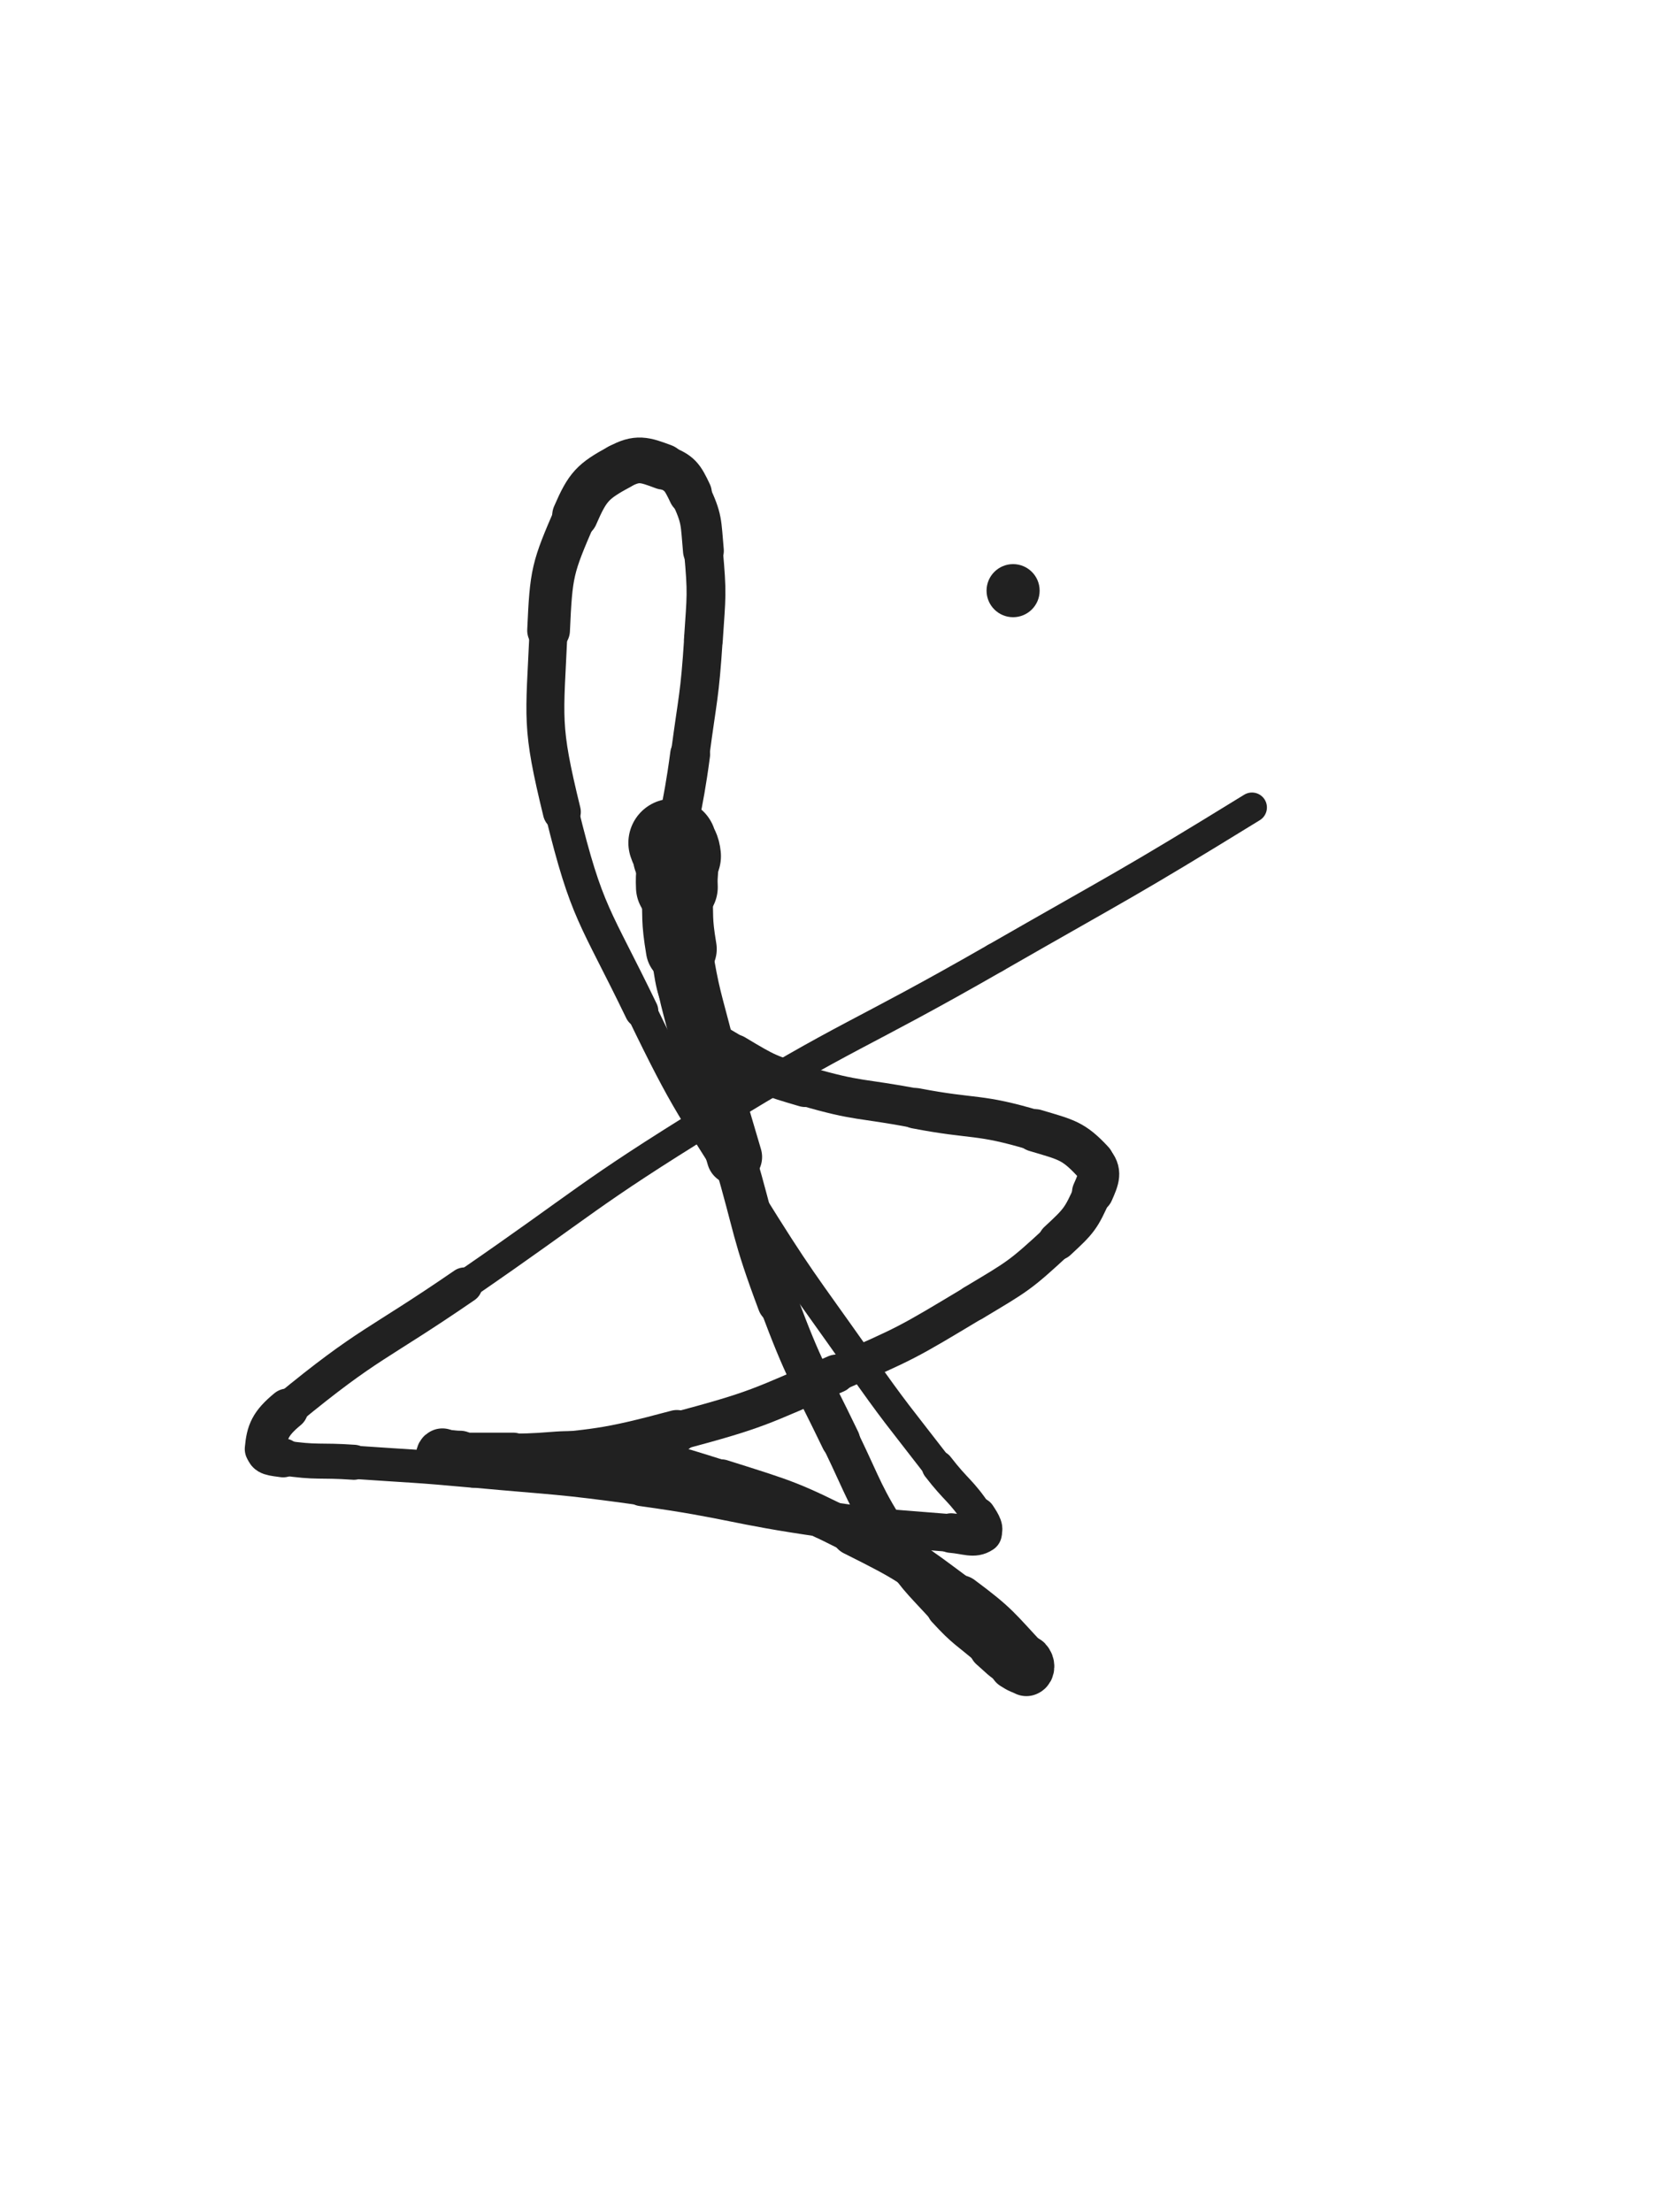 <svg xmlns="http://www.w3.org/2000/svg" xmlns:xlink="http://www.w3.org/1999/xlink" viewBox="0 0 375 500"><path d="M 152.000,190.500 C 152.500,192.000 152.844,191.944 153.000,193.500" stroke-width="19.927" stroke="rgb(33,33,33)" fill="none" stroke-linecap="round"></path><path d="M 153.000,193.500 C 153.344,196.944 152.834,197.006 153.000,200.500" stroke-width="18.488" stroke="rgb(33,33,33)" fill="none" stroke-linecap="round"></path><path d="M 153.000,200.500 C 153.334,207.506 152.849,207.597 154.000,214.500" stroke-width="16.028" stroke="rgb(33,33,33)" fill="none" stroke-linecap="round"></path><path d="M 154.000,214.500 C 155.849,225.597 156.210,225.573 159.000,236.500" stroke-width="13.857" stroke="rgb(33,33,33)" fill="none" stroke-linecap="round"></path><path d="M 159.000,236.500 C 162.210,249.073 162.349,249.044 166.000,261.500" stroke-width="12.528" stroke="rgb(33,33,33)" fill="none" stroke-linecap="round"></path><path d="M 166.000,261.500 C 170.849,278.044 169.959,278.391 176.000,294.500" stroke-width="9.552" stroke="rgb(33,33,33)" fill="none" stroke-linecap="round"></path><path d="M 176.000,294.500 C 181.959,310.391 182.625,310.182 190.000,325.500" stroke-width="8.819" stroke="rgb(33,33,33)" fill="none" stroke-linecap="round"></path><path d="M 190.000,325.500 C 195.625,337.182 195.105,337.583 202.000,348.500" stroke-width="8.576" stroke="rgb(33,33,33)" fill="none" stroke-linecap="round"></path><path d="M 202.000,348.500 C 207.105,356.583 207.531,356.443 214.000,363.500" stroke-width="8.694" stroke="rgb(33,33,33)" fill="none" stroke-linecap="round"></path><path d="M 214.000,363.500 C 218.531,368.443 218.918,368.096 224.000,372.500" stroke-width="9.115" stroke="rgb(33,33,33)" fill="none" stroke-linecap="round"></path><path d="M 224.000,372.500 C 226.418,374.596 226.322,374.826 229.000,376.500" stroke-width="9.843" stroke="rgb(33,33,33)" fill="none" stroke-linecap="round"></path><path d="M 229.000,376.500 C 230.322,377.326 231.081,377.806 232.000,377.500" stroke-width="10.754" stroke="rgb(33,33,33)" fill="none" stroke-linecap="round"></path><path d="M 232.000,377.500 C 232.581,377.306 232.666,376.211 232.000,375.500" stroke-width="11.705" stroke="rgb(33,33,33)" fill="none" stroke-linecap="round"></path><path d="M 232.000,375.500 C 225.166,368.211 225.196,367.594 217.000,361.500" stroke-width="11.003" stroke="rgb(33,33,33)" fill="none" stroke-linecap="round"></path><path d="M 217.000,361.500 C 205.696,353.094 205.607,352.804 193.000,346.500" stroke-width="10.192" stroke="rgb(33,33,33)" fill="none" stroke-linecap="round"></path><path d="M 193.000,346.500 C 178.607,339.304 178.355,339.349 163.000,334.500" stroke-width="9.334" stroke="rgb(33,33,33)" fill="none" stroke-linecap="round"></path><path d="M 163.000,334.500 C 149.855,330.349 149.638,330.241 136.000,328.500" stroke-width="8.956" stroke="rgb(33,33,33)" fill="none" stroke-linecap="round"></path><path d="M 136.000,328.500 C 126.138,327.241 126.000,328.500 116.000,328.500" stroke-width="8.965" stroke="rgb(33,33,33)" fill="none" stroke-linecap="round"></path><path d="M 116.000,328.500 C 110.000,328.500 110.000,328.500 104.000,328.500" stroke-width="9.388" stroke="rgb(33,33,33)" fill="none" stroke-linecap="round"></path><path d="M 104.000,328.500 C 102.000,328.500 101.600,328.100 100.000,328.500" stroke-width="10.265" stroke="rgb(33,33,33)" fill="none" stroke-linecap="round"></path><path d="M 100.000,328.500 C 99.600,328.600 99.526,329.474 100.000,329.500" stroke-width="11.313" stroke="rgb(33,33,33)" fill="none" stroke-linecap="round"></path><path d="M 100.000,329.500 C 108.526,329.974 109.086,330.509 118.000,329.500" stroke-width="10.905" stroke="rgb(33,33,33)" fill="none" stroke-linecap="round"></path><path d="M 118.000,329.500 C 135.586,327.509 135.915,328.072 153.000,323.500" stroke-width="9.628" stroke="rgb(33,33,33)" fill="none" stroke-linecap="round"></path><path d="M 153.000,323.500 C 171.415,318.572 171.474,318.086 189.000,310.500" stroke-width="8.680" stroke="rgb(33,33,33)" fill="none" stroke-linecap="round"></path><path d="M 189.000,310.500 C 204.974,303.586 205.088,303.447 220.000,294.500" stroke-width="8.092" stroke="rgb(33,33,33)" fill="none" stroke-linecap="round"></path><path d="M 220.000,294.500 C 230.088,288.447 230.436,288.430 239.000,280.500" stroke-width="8.167" stroke="rgb(33,33,33)" fill="none" stroke-linecap="round"></path><path d="M 239.000,280.500 C 243.936,275.930 244.359,275.442 247.000,269.500" stroke-width="8.673" stroke="rgb(33,33,33)" fill="none" stroke-linecap="round"></path><path d="M 247.000,269.500 C 248.359,266.442 249.091,264.751 247.000,262.500" stroke-width="9.370" stroke="rgb(33,33,33)" fill="none" stroke-linecap="round"></path><path d="M 247.000,262.500 C 242.591,257.751 240.994,257.598 234.000,255.500" stroke-width="9.631" stroke="rgb(33,33,33)" fill="none" stroke-linecap="round"></path><path d="M 234.000,255.500 C 220.994,251.598 220.482,253.093 207.000,250.500" stroke-width="9.183" stroke="rgb(33,33,33)" fill="none" stroke-linecap="round"></path><path d="M 207.000,250.500 C 194.482,248.093 194.166,249.061 182.000,245.500" stroke-width="8.944" stroke="rgb(33,33,33)" fill="none" stroke-linecap="round"></path><path d="M 182.000,245.500 C 173.666,243.061 173.399,242.939 166.000,238.500" stroke-width="9.414" stroke="rgb(33,33,33)" fill="none" stroke-linecap="round"></path><path d="M 166.000,238.500 C 160.899,235.439 160.133,235.423 157.000,230.500" stroke-width="9.114" stroke="rgb(33,33,33)" fill="none" stroke-linecap="round"></path><path d="M 157.000,230.500 C 153.133,224.423 153.097,223.743 152.000,216.500" stroke-width="9.361" stroke="rgb(33,33,33)" fill="none" stroke-linecap="round"></path><path d="M 152.000,216.500 C 150.597,207.243 151.179,206.940 152.000,197.500" stroke-width="9.400" stroke="rgb(33,33,33)" fill="none" stroke-linecap="round"></path><path d="M 152.000,197.500 C 153.179,183.940 154.213,184.028 156.000,170.500" stroke-width="9.022" stroke="rgb(33,33,33)" fill="none" stroke-linecap="round"></path><path d="M 156.000,170.500 C 157.713,157.528 158.150,157.537 159.000,144.500" stroke-width="8.718" stroke="rgb(33,33,33)" fill="none" stroke-linecap="round"></path><path d="M 159.000,144.500 C 159.650,134.537 159.900,134.398 159.000,124.500" stroke-width="8.773" stroke="rgb(33,33,33)" fill="none" stroke-linecap="round"></path><path d="M 159.000,124.500 C 158.400,117.898 158.751,117.307 156.000,111.500" stroke-width="9.226" stroke="rgb(33,33,33)" fill="none" stroke-linecap="round"></path><path d="M 156.000,111.500 C 154.251,107.807 153.672,106.877 150.000,105.500" stroke-width="9.821" stroke="rgb(33,33,33)" fill="none" stroke-linecap="round"></path><path d="M 150.000,105.500 C 145.672,103.877 144.022,103.288 140.000,105.500" stroke-width="10.328" stroke="rgb(33,33,33)" fill="none" stroke-linecap="round"></path><path d="M 140.000,105.500 C 134.022,108.788 132.862,109.881 130.000,116.500" stroke-width="10.362" stroke="rgb(33,33,33)" fill="none" stroke-linecap="round"></path><path d="M 130.000,116.500 C 124.862,128.381 124.590,129.314 124.000,142.500" stroke-width="9.657" stroke="rgb(33,33,33)" fill="none" stroke-linecap="round"></path><path d="M 124.000,142.500 C 123.090,162.814 122.181,163.766 127.000,183.500" stroke-width="8.576" stroke="rgb(33,33,33)" fill="none" stroke-linecap="round"></path><path d="M 127.000,183.500 C 132.681,206.766 134.490,206.729 145.000,228.500" stroke-width="7.615" stroke="rgb(33,33,33)" fill="none" stroke-linecap="round"></path><path d="M 145.000,228.500 C 155.490,250.229 156.260,249.960 169.000,270.500" stroke-width="6.907" stroke="rgb(33,33,33)" fill="none" stroke-linecap="round"></path><path d="M 169.000,270.500 C 180.760,289.460 181.140,289.257 194.000,307.500" stroke-width="6.750" stroke="rgb(33,33,33)" fill="none" stroke-linecap="round"></path><path d="M 194.000,307.500 C 202.640,319.757 202.840,319.626 212.000,331.500" stroke-width="6.750" stroke="rgb(33,33,33)" fill="none" stroke-linecap="round"></path><path d="M 212.000,331.500 C 216.340,337.126 217.124,336.687 221.000,342.500" stroke-width="7.270" stroke="rgb(33,33,33)" fill="none" stroke-linecap="round"></path><path d="M 221.000,342.500 C 222.124,344.187 223.112,345.759 222.000,346.500" stroke-width="8.176" stroke="rgb(33,33,33)" fill="none" stroke-linecap="round"></path><path d="M 222.000,346.500 C 220.112,347.759 218.485,346.790 215.000,346.500" stroke-width="8.945" stroke="rgb(33,33,33)" fill="none" stroke-linecap="round"></path><path d="M 215.000,346.500 C 200.485,345.290 200.423,345.560 186.000,343.500" stroke-width="8.525" stroke="rgb(33,33,33)" fill="none" stroke-linecap="round"></path><path d="M 186.000,343.500 C 165.423,340.560 165.587,339.367 145.000,336.500" stroke-width="7.819" stroke="rgb(33,33,33)" fill="none" stroke-linecap="round"></path><path d="M 145.000,336.500 C 126.087,333.867 126.022,334.256 107.000,332.500" stroke-width="7.441" stroke="rgb(33,33,33)" fill="none" stroke-linecap="round"></path><path d="M 107.000,332.500 C 93.522,331.256 93.504,331.442 80.000,330.500" stroke-width="7.512" stroke="rgb(33,33,33)" fill="none" stroke-linecap="round"></path><path d="M 80.000,330.500 C 72.004,329.942 71.819,330.673 64.000,329.500" stroke-width="7.920" stroke="rgb(33,33,33)" fill="none" stroke-linecap="round"></path><path d="M 64.000,329.500 C 61.819,329.173 59.849,329.166 60.000,327.500" stroke-width="8.812" stroke="rgb(33,33,33)" fill="none" stroke-linecap="round"></path><path d="M 60.000,327.500 C 60.349,323.666 61.082,321.722 65.000,318.500" stroke-width="9.344" stroke="rgb(33,33,33)" fill="none" stroke-linecap="round"></path><path d="M 65.000,318.500 C 83.582,303.222 84.883,304.330 105.000,290.500" stroke-width="8.074" stroke="rgb(33,33,33)" fill="none" stroke-linecap="round"></path><path d="M 105.000,290.500 C 132.883,271.330 132.223,270.246 161.000,252.500" stroke-width="6.750" stroke="rgb(33,33,33)" fill="none" stroke-linecap="round"></path><path d="M 161.000,252.500 C 192.223,233.246 193.156,234.771 225.000,216.500" stroke-width="6.750" stroke="rgb(33,33,33)" fill="none" stroke-linecap="round"></path><path d="M 225.000,216.500 C 254.156,199.771 254.379,200.113 283.000,182.500" stroke-width="6.750" stroke="rgb(33,33,33)" fill="none" stroke-linecap="round"></path><circle r="6" cx="229" cy="133.5" fill="rgb(33,33,33)"></circle></svg>